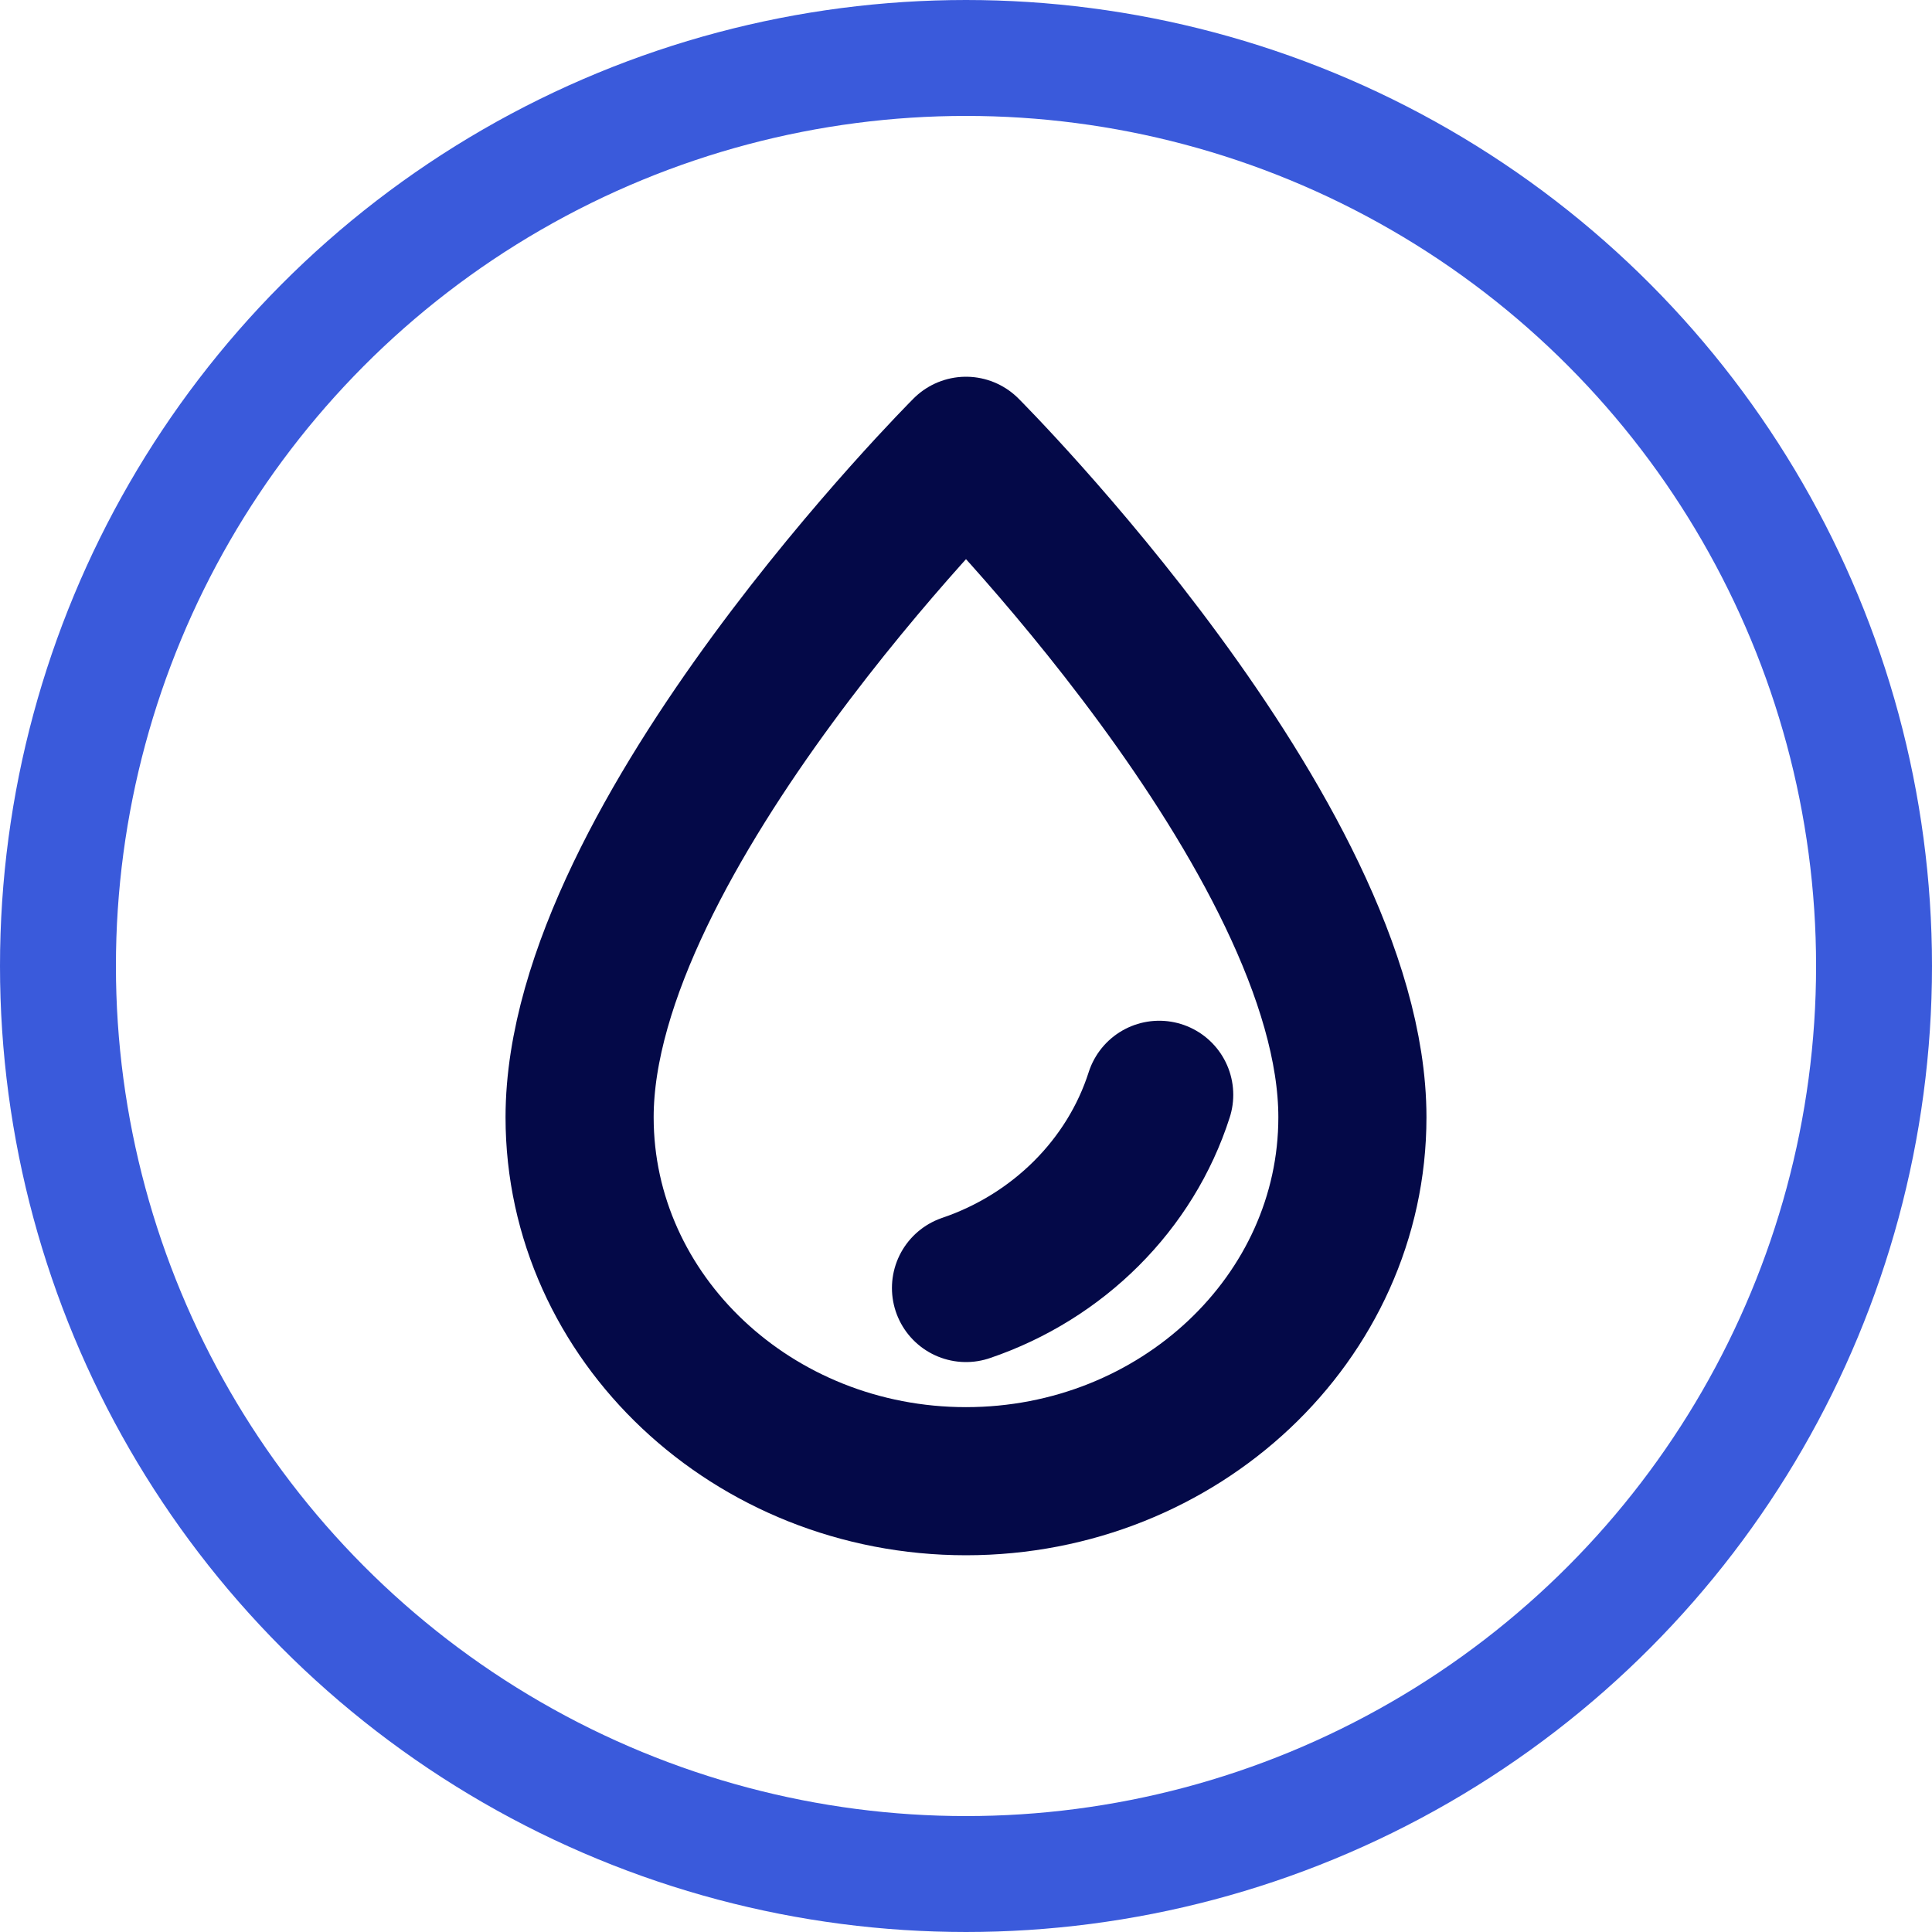 <svg width="300" height="300" viewBox="0 0 300 300" fill="none" xmlns="http://www.w3.org/2000/svg">
<circle cx="150" cy="150" r="141" transform="matrix(1 0 0 -1 0 300)" stroke="#3A5ADB" stroke-width="18"/>
<path d="M180 170C175.535 183.97 164.313 195.14 150 200M150 230C116.917 230 90 204.649 90 173.489C90 130 150.001 70 150.001 70C150.001 70 210 130 210 173.489C210 204.65 183.084 230 150 230Z" stroke="#040948" stroke-width="23" stroke-linecap="round" stroke-linejoin="round"/>
</svg>
